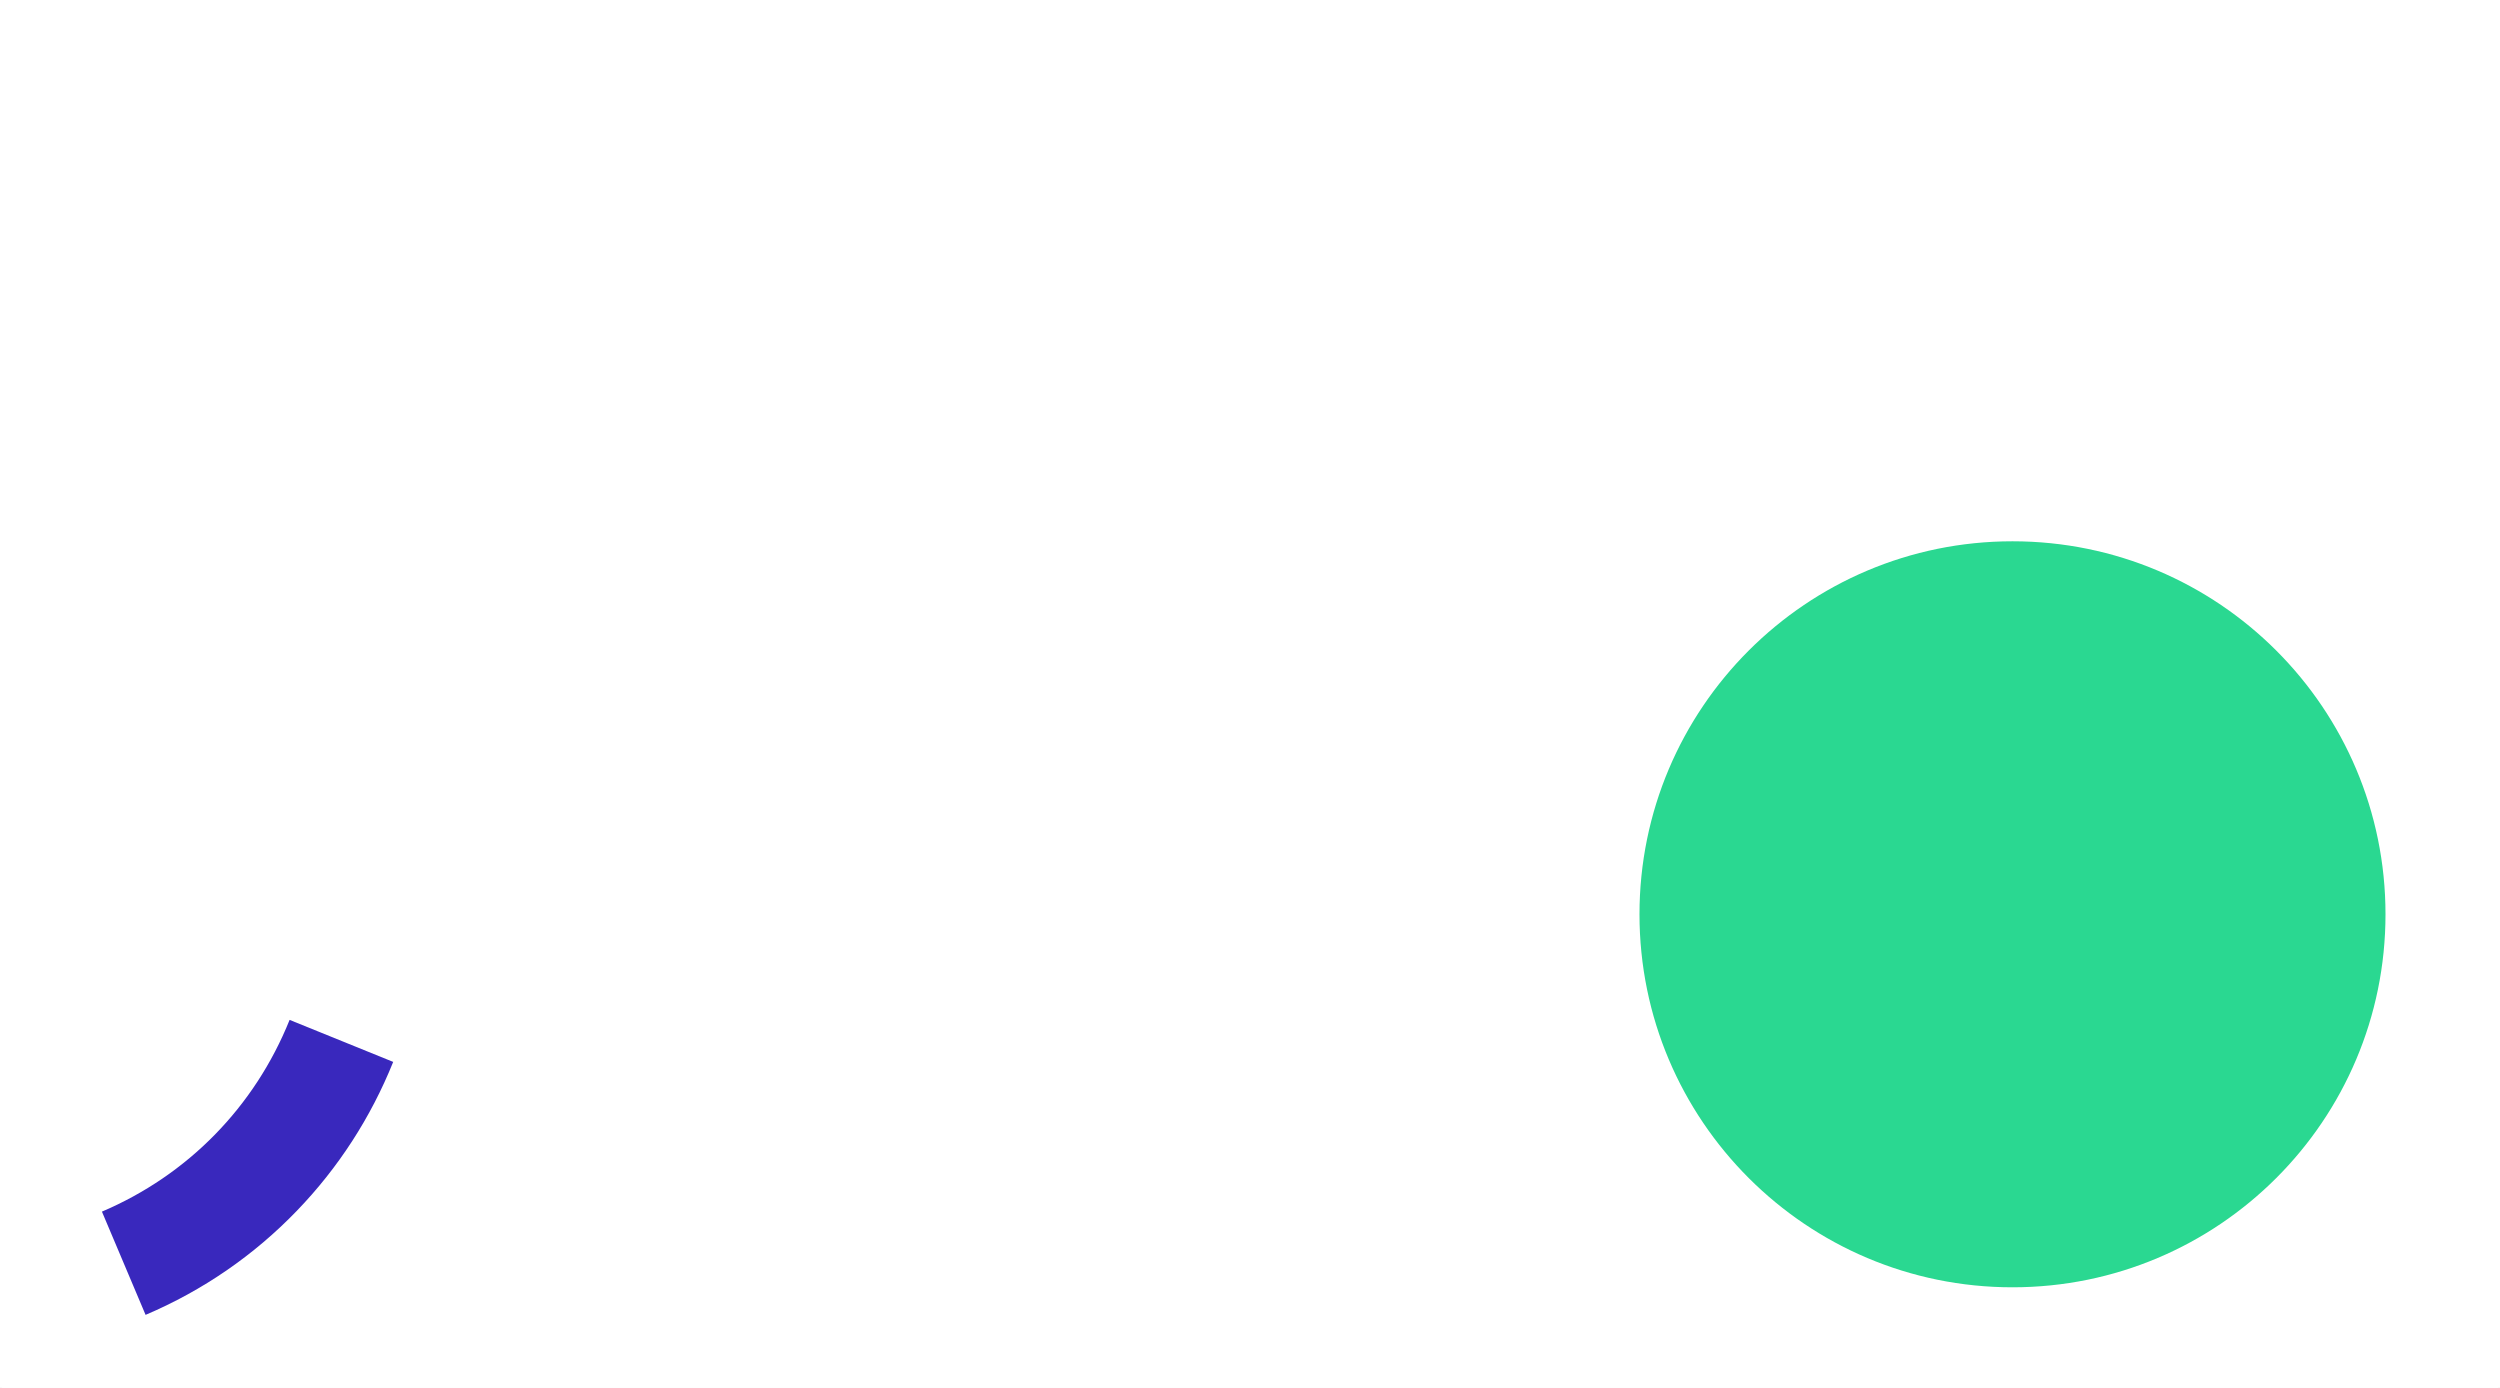 <?xml version="1.0" encoding="UTF-8"?>
<svg width="1441px" height="800px" viewBox="0 0 1441 800" version="1.1" xmlns="http://www.w3.org/2000/svg" xmlns:xlink="http://www.w3.org/1999/xlink">
    <rect x="0" y="0" width="1441" height="800" fill="#808080" stroke="none"/>
    <!-- Generator: Sketch 52.5 (67469) - http://www.bohemiancoding.com/sketch -->
    <title>Slice</title>
    <desc>Created with Sketch.</desc>
    <g id="Page-1" stroke="none" stroke-width="1" fill="none" fill-rule="evenodd">
        <g id="Increasing-Awareness-carousel-0">
            <rect fill="#FFFFFF" x="0" y="0" width="1440" height="800"></rect>
            <g id="Group-72" transform="translate(1, 0)">
                <polygon id="Fill-1-Copy-22" fill="#FFFFFF" points="0 800 1440 800 1440 0 0 0"></polygon>
                <path d="M1374,527 C1374,408.257 1277.741,312 1159,312 C1040.259,312 944,408.257 944,527 C944,645.741 1040.259,742 1159,742 C1277.741,742 1374,645.741 1374,527 Z" id="Fill-3-Copy-6" fill="#2AD891"></path>
                <path d="M53.189,631.729 C73.03,660.146 97.743,684.085 126.642,702.88 C156.577,722.35 189.69,735.411 225.06,741.699 L236.189,678.051 C183.125,668.615 136.861,639.014 105.921,594.699 L53.189,631.729 Z" id="Fill-5" fill="#3928BD" transform="translate(144.689, 668.199) scale(-1, 1) rotate(13) translate(-144.689, -668.199) "></path>
            </g>
        </g>
    </g>
</svg>